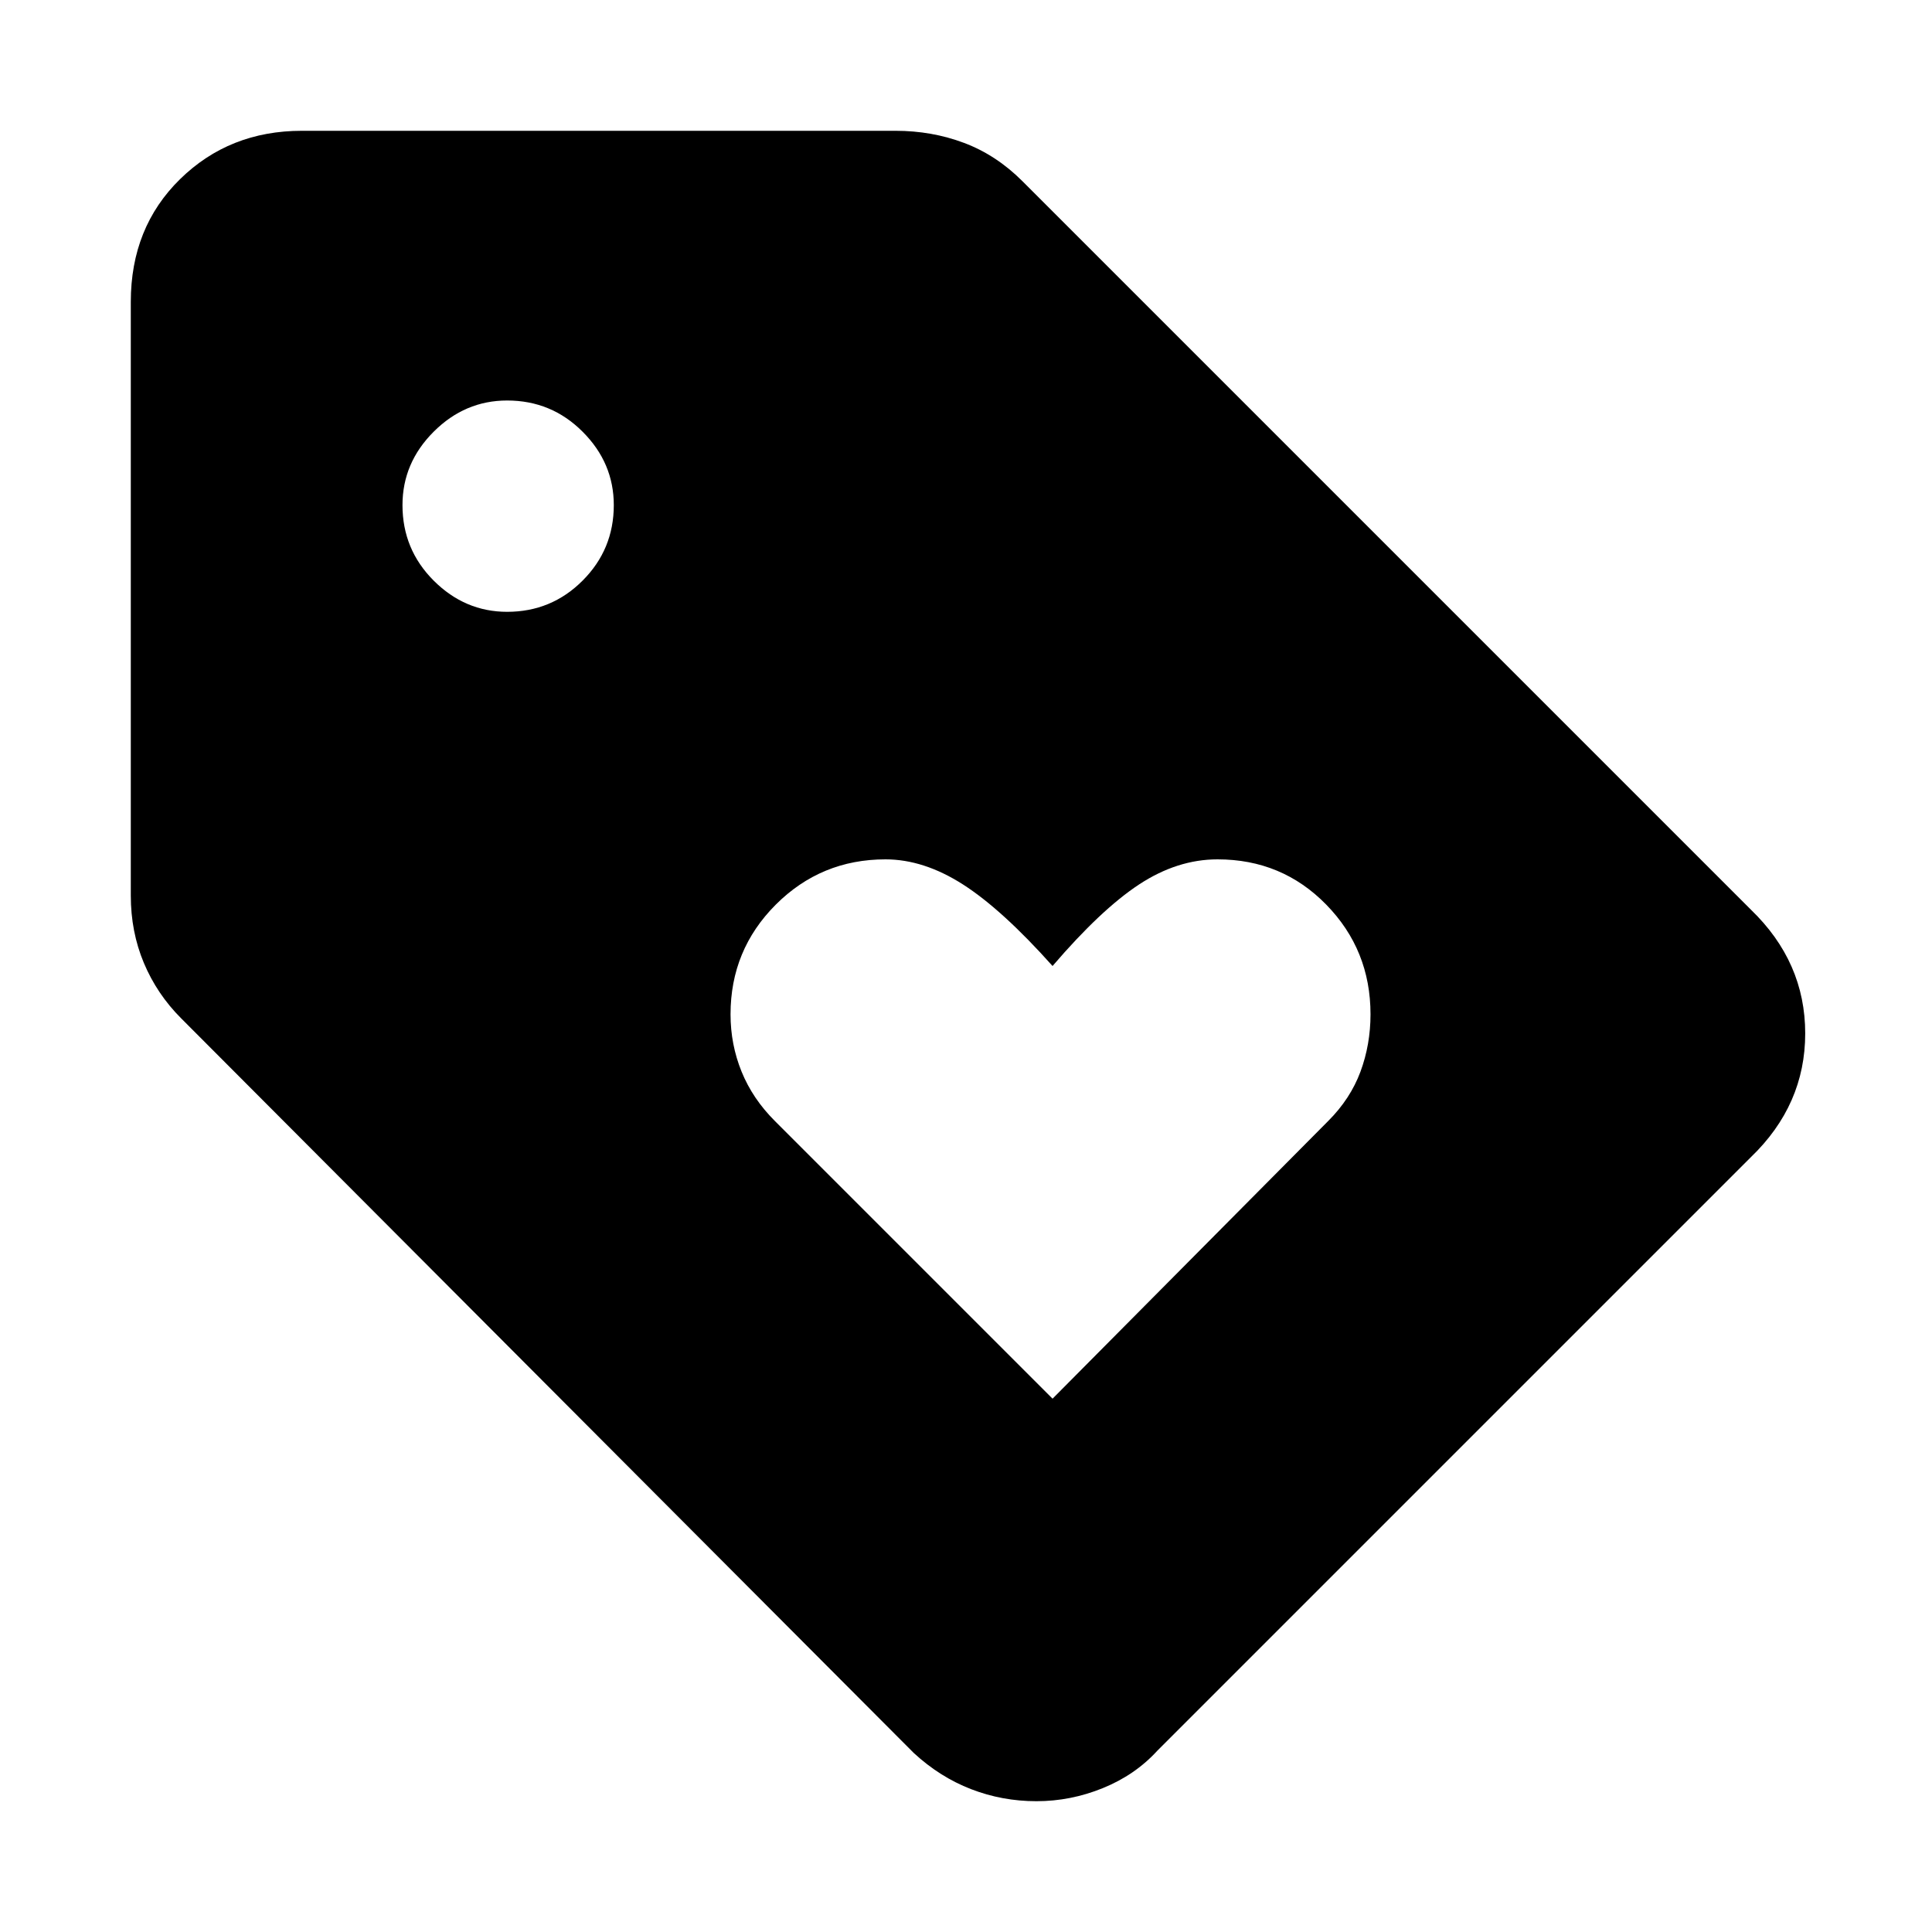 <svg xmlns="http://www.w3.org/2000/svg" height="40" width="40"><path d="m21.792 28.958 5.708-5.75q.458-.458.667-1.02.208-.563.208-1.188 0-1.333-.917-2.271-.916-.937-2.25-.937-.833 0-1.625.52-.791.521-1.791 1.688-1.042-1.167-1.854-1.688-.813-.52-1.605-.52-1.333 0-2.271.937-.937.938-.937 2.271 0 .625.229 1.188.229.562.688 1.02Zm-.334 8.334q-.708 0-1.354-.25-.646-.25-1.187-.75L3.75 21.083q-.5-.5-.771-1.145-.271-.646-.271-1.396V6.25q0-1.542 1.021-2.542 1.021-1 2.521-1h12.292q.75 0 1.416.25.667.25 1.209.792L36.25 18.833q1.125 1.084 1.125 2.563t-1.125 2.562L23.958 36.25q-.458.5-1.125.771-.666.271-1.375.271ZM10.5 12.667q.917 0 1.562-.646.646-.646.646-1.563 0-.875-.646-1.52-.645-.646-1.562-.646-.875 0-1.521.646-.646.645-.646 1.52 0 .917.646 1.563.646.646 1.521.646Z"/></svg>